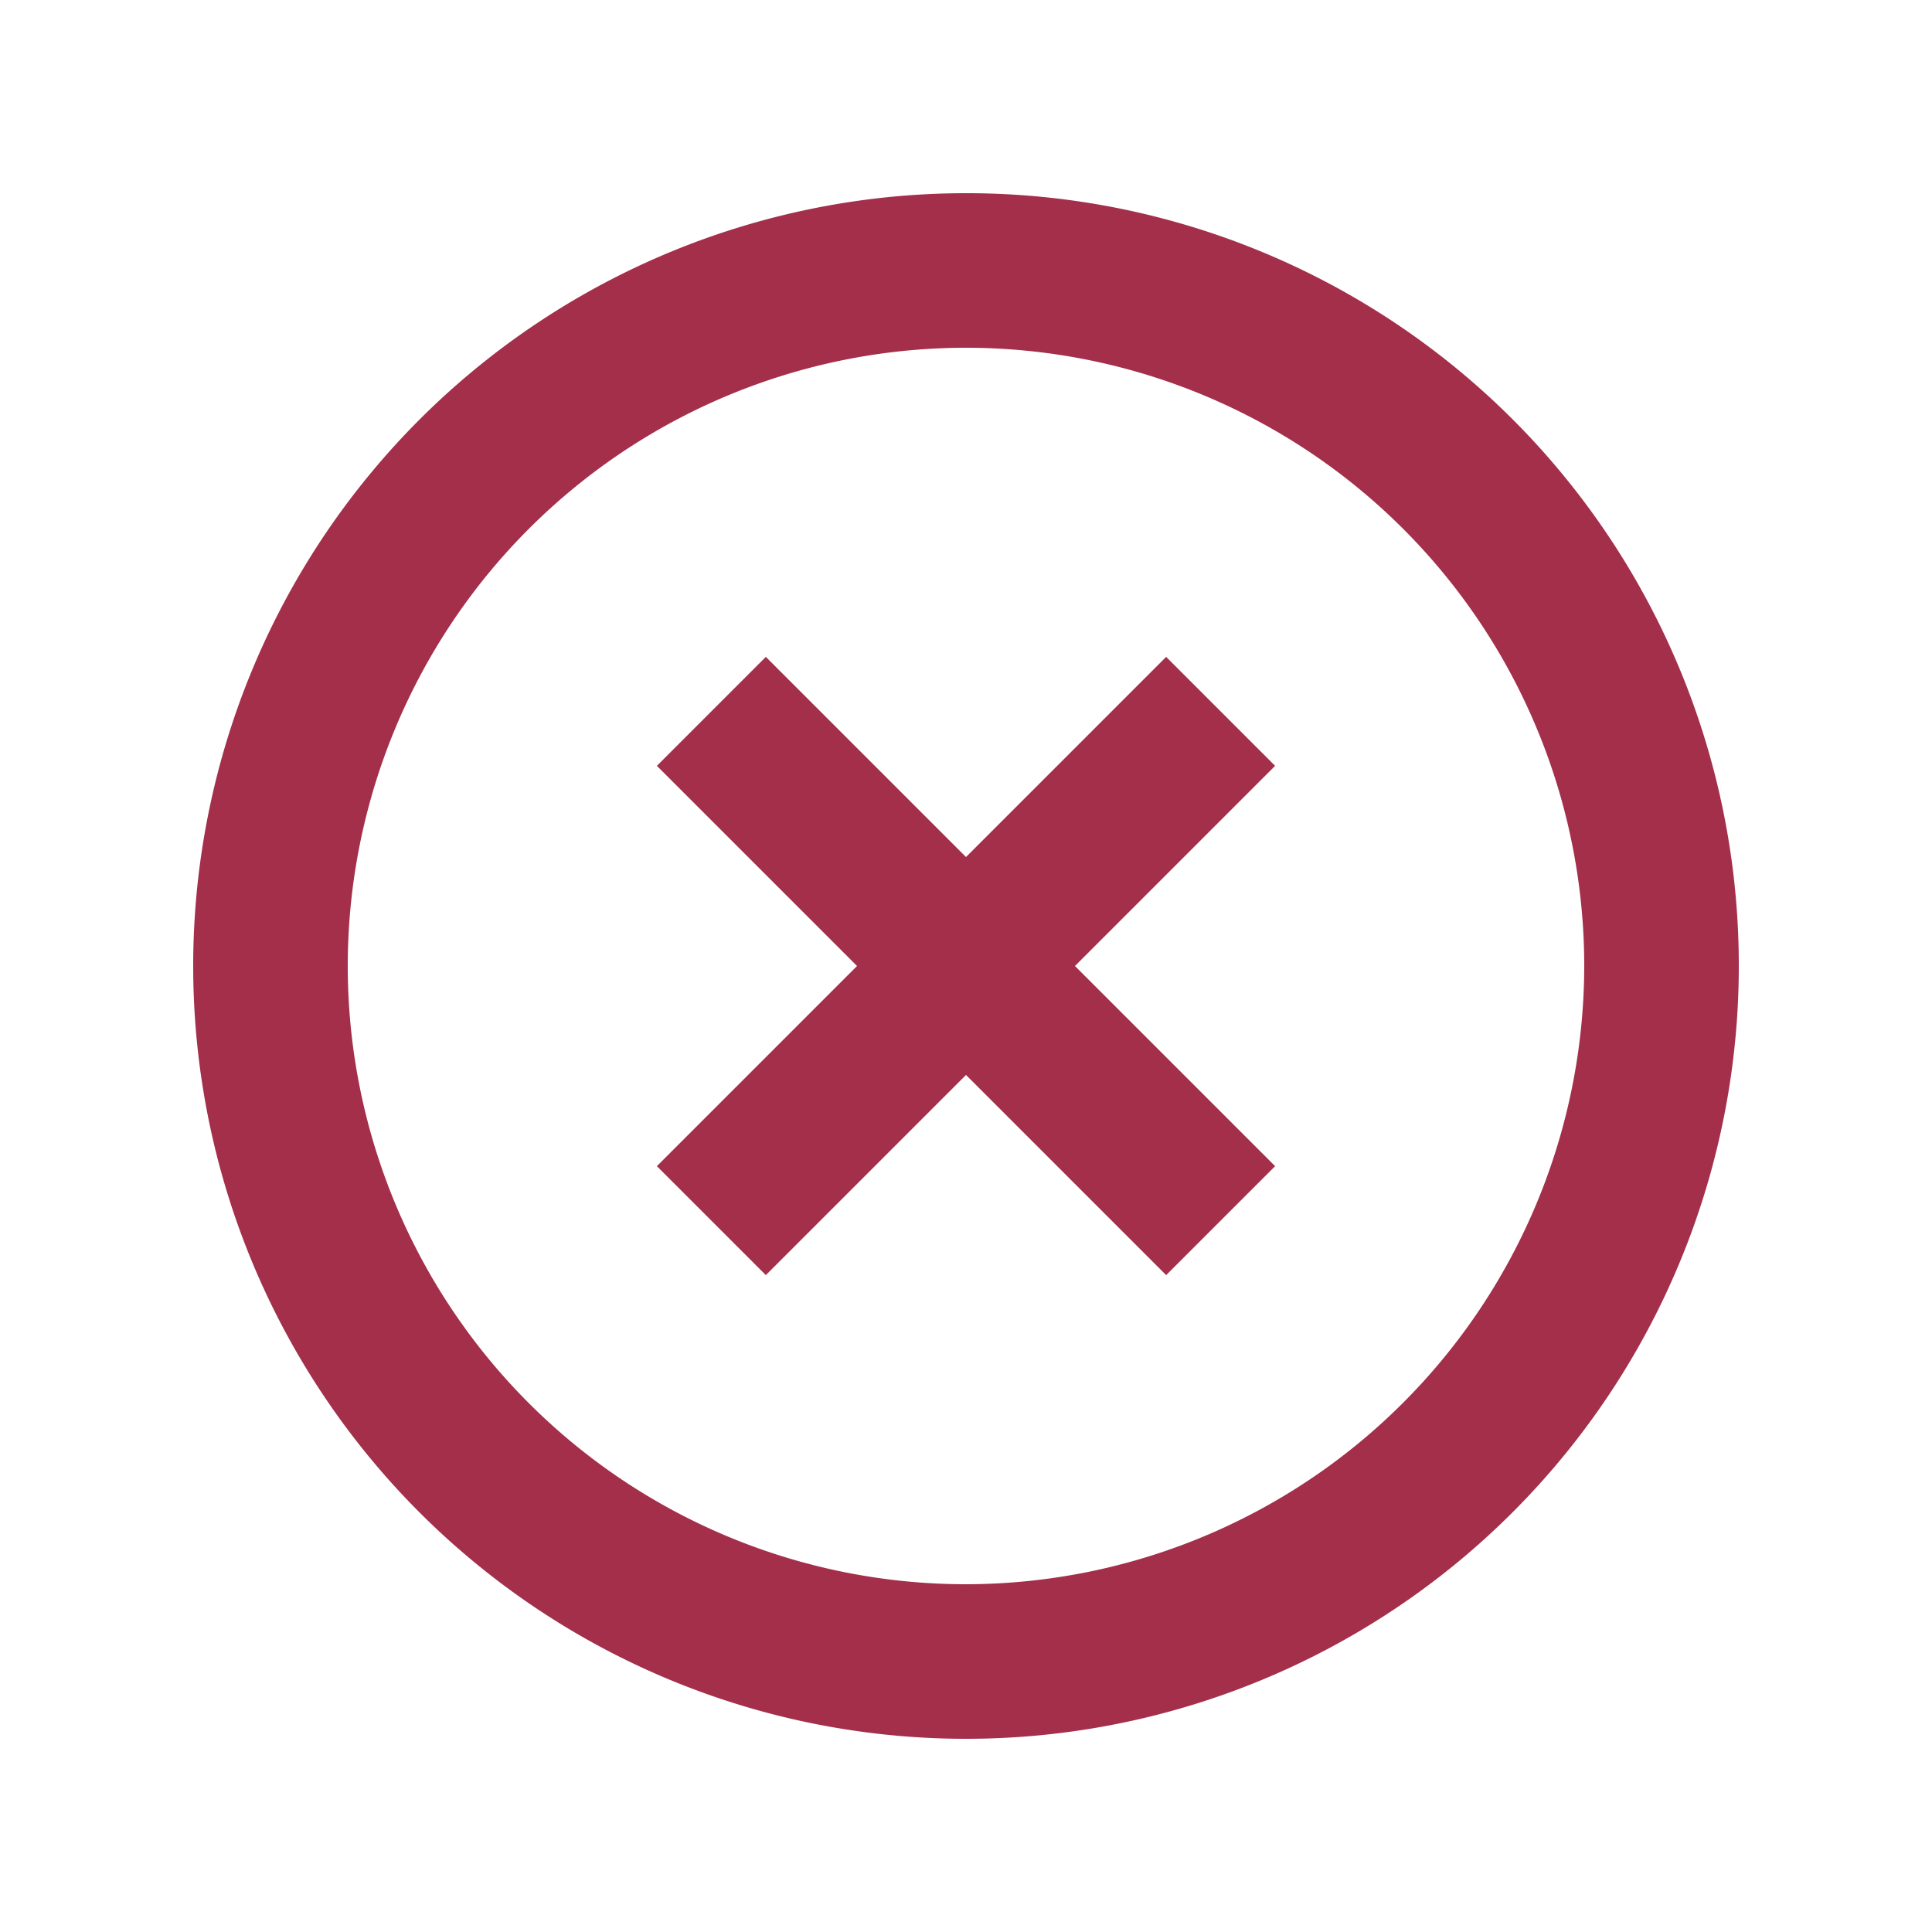 <svg xmlns="http://www.w3.org/2000/svg" width="20" height="20" viewBox="0 0 20 20"><defs><style>.a{fill:none;}.b{fill:#a32f4a;}</style></defs><path class="a" d="M0,0H20V20H0Z"/><path class="b" d="M12.072,6.8,10,8.872,7.928,6.8,6.8,7.928,8.872,10,6.8,12.072,7.928,13.2,10,11.128,12.072,13.2,13.2,12.072,11.128,10,13.2,7.928ZM10,2a8,8,0,1,0,8,8A7.993,7.993,0,0,0,10,2Zm0,14.4A6.4,6.4,0,1,1,16.4,10,6.408,6.408,0,0,1,10,16.4Z"/></svg>
